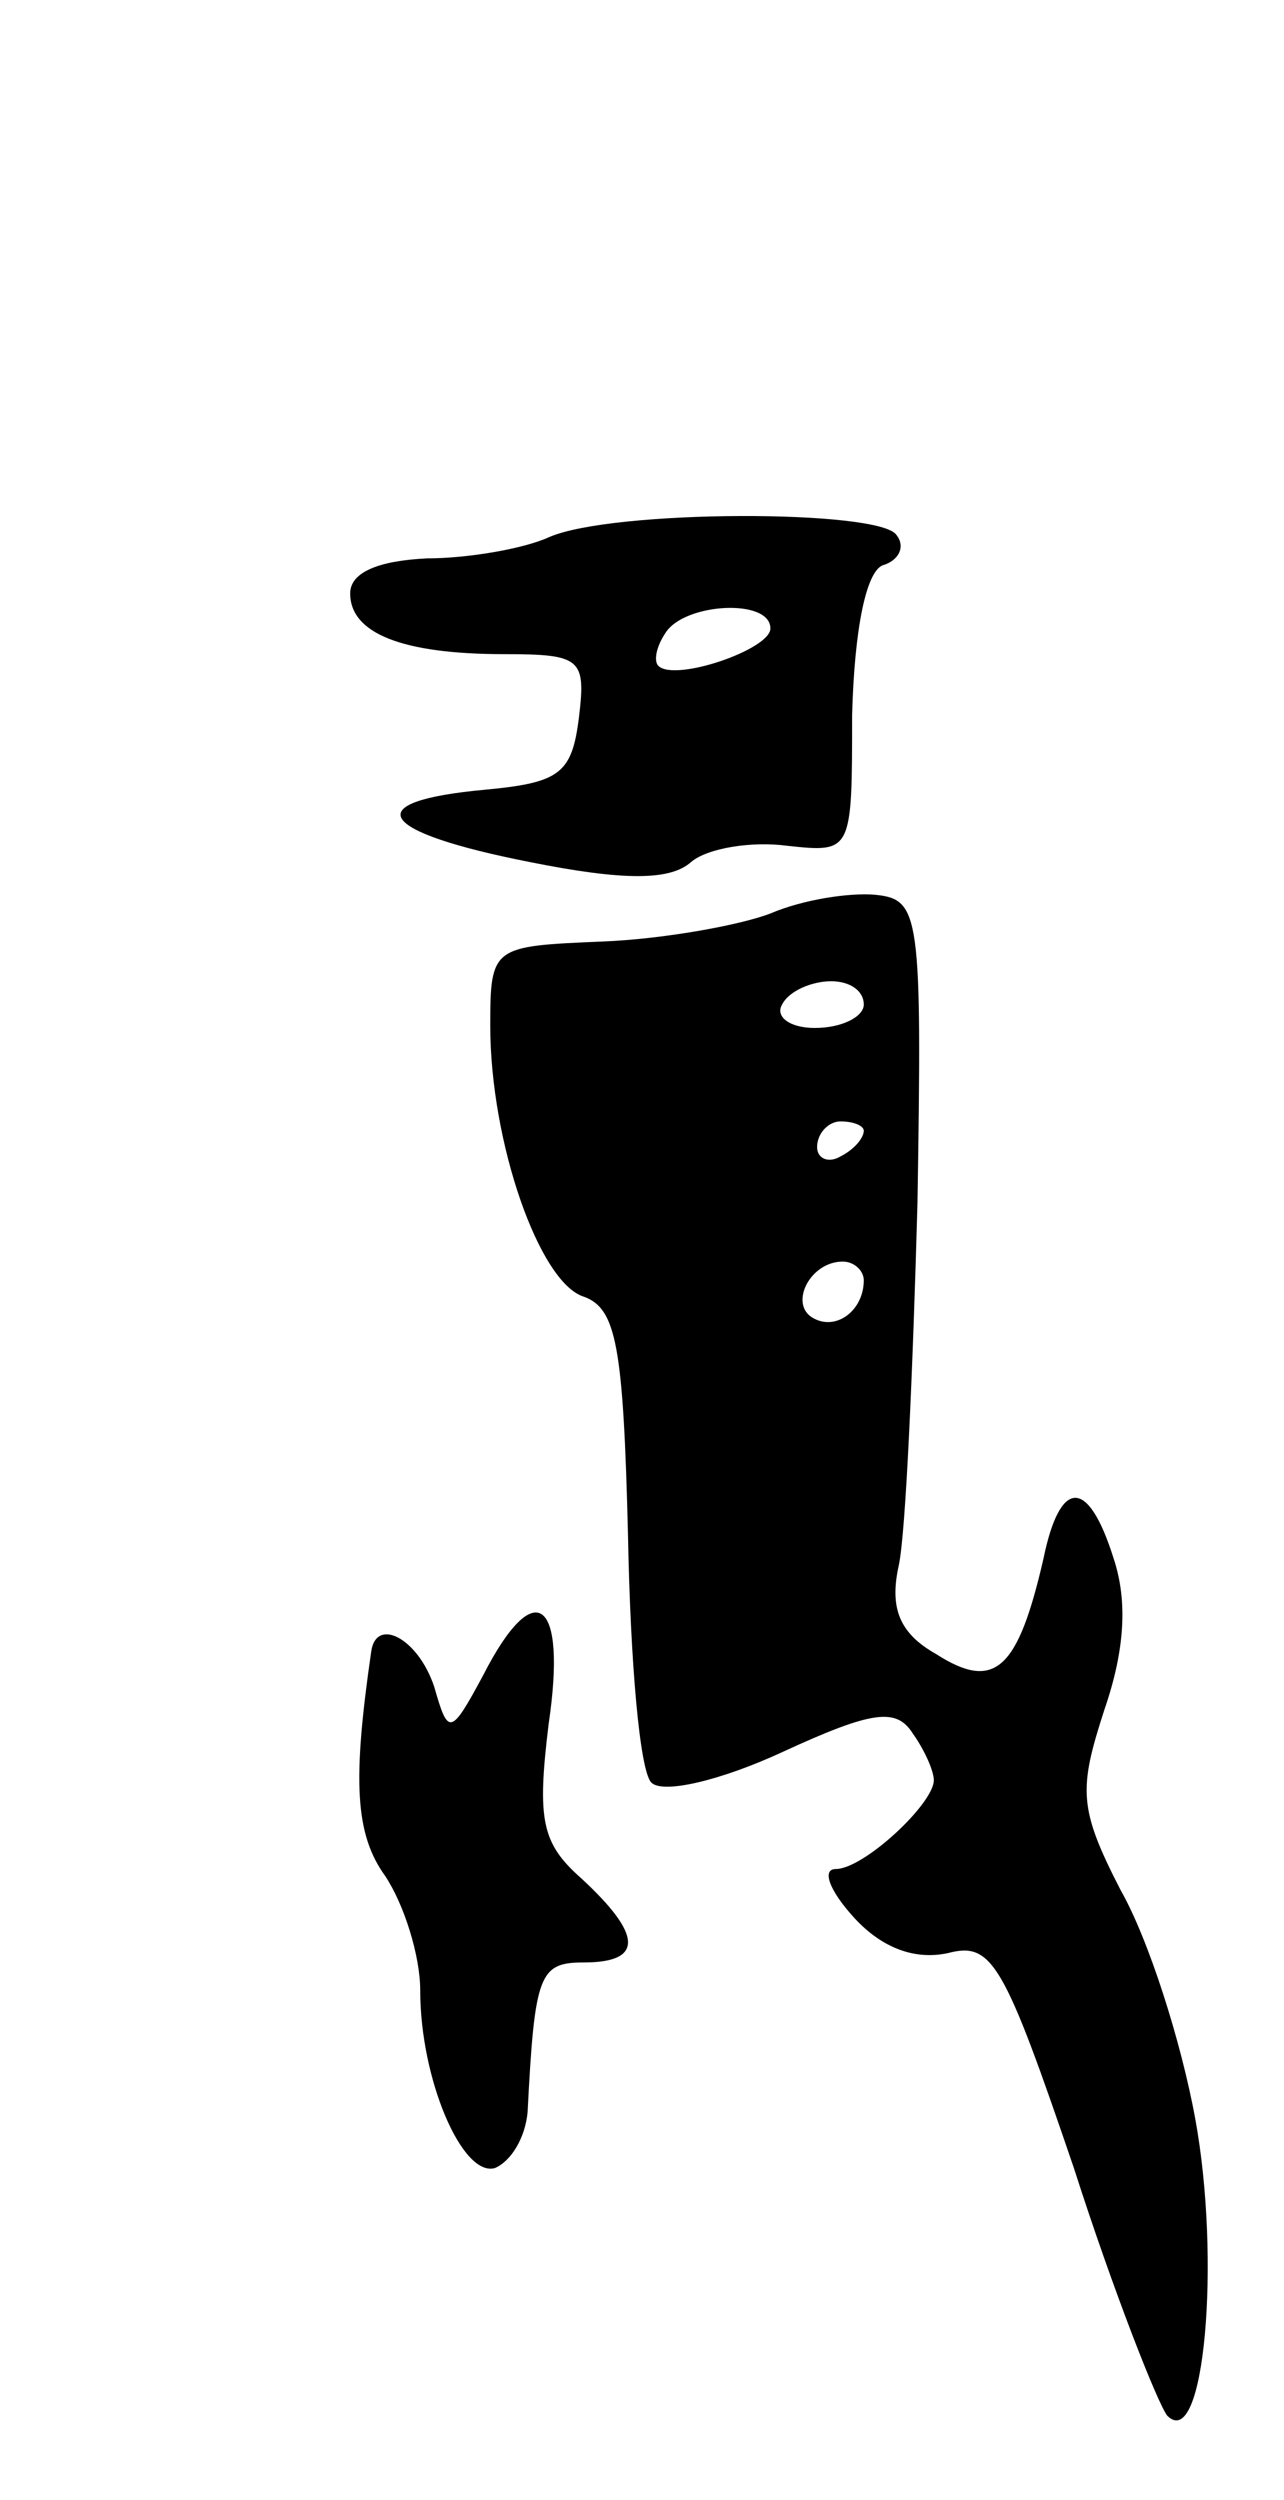 <svg version="1.0" xmlns="http://www.w3.org/2000/svg"
 width="55pt" height="107pt" viewBox="0 0 55 107"
 preserveAspectRatio="xMidYMid meet">
<g transform="translate(0,107) scale(0.1,-0.1)"
fill="#000000" stroke="none">
<path d="M235 840 c-11 -5 -35 -9 -52 -9 -21 -1 -33 -6 -33 -15 0 -17 22 -26
66 -26 33 0 35 -2 32 -27 -3 -24 -8 -28 -40 -31 -55 -5 -47 -18 19 -31 40 -8
60 -8 69 0 7 6 26 9 41 7 28 -3 28 -3 28 56 1 37 6 61 13 64 7 2 10 8 6 13 -7
11 -122 11 -149 -1z m95 -39 c0 -9 -41 -23 -48 -16 -2 2 -1 8 3 14 8 13 45 15
45 2z"/>
<path d="M330 679 c-13 -5 -46 -11 -72 -12 -47 -2 -48 -2 -48 -36 0 -50 21
-110 40 -116 14 -5 17 -21 19 -102 1 -54 5 -101 10 -106 5 -5 30 1 56 13 39
18 49 19 56 8 5 -7 9 -16 9 -20 0 -10 -30 -38 -42 -38 -6 0 -3 -9 8 -21 12
-13 26 -18 40 -15 19 5 24 -4 54 -92 17 -53 36 -101 40 -106 16 -16 23 67 12
127 -6 33 -20 77 -32 98 -18 35 -18 43 -7 77 9 26 10 47 4 65 -11 35 -23 34
-30 0 -11 -48 -21 -57 -46 -41 -16 9 -20 20 -16 38 3 14 6 83 8 155 2 124 1
130 -18 132 -11 1 -31 -2 -45 -8z m40 -39 c0 -5 -9 -10 -21 -10 -11 0 -17 5
-14 10 3 6 13 10 21 10 8 0 14 -4 14 -10z m0 -54 c0 -3 -4 -8 -10 -11 -5 -3
-10 -1 -10 4 0 6 5 11 10 11 6 0 10 -2 10 -4z m0 -64 c0 -13 -12 -22 -22 -16
-10 6 -1 24 13 24 5 0 9 -4 9 -8z"/>
<path d="M207 353 c-14 -26 -15 -26 -21 -5 -7 21 -25 30 -27 15 -8 -55 -7 -78
6 -96 8 -12 15 -34 15 -49 0 -38 18 -80 32 -76 7 3 13 13 14 24 3 59 5 64 24
64 26 0 25 12 -1 36 -17 15 -19 25 -14 66 8 54 -6 64 -28 21z"/>
</g>
</svg>
